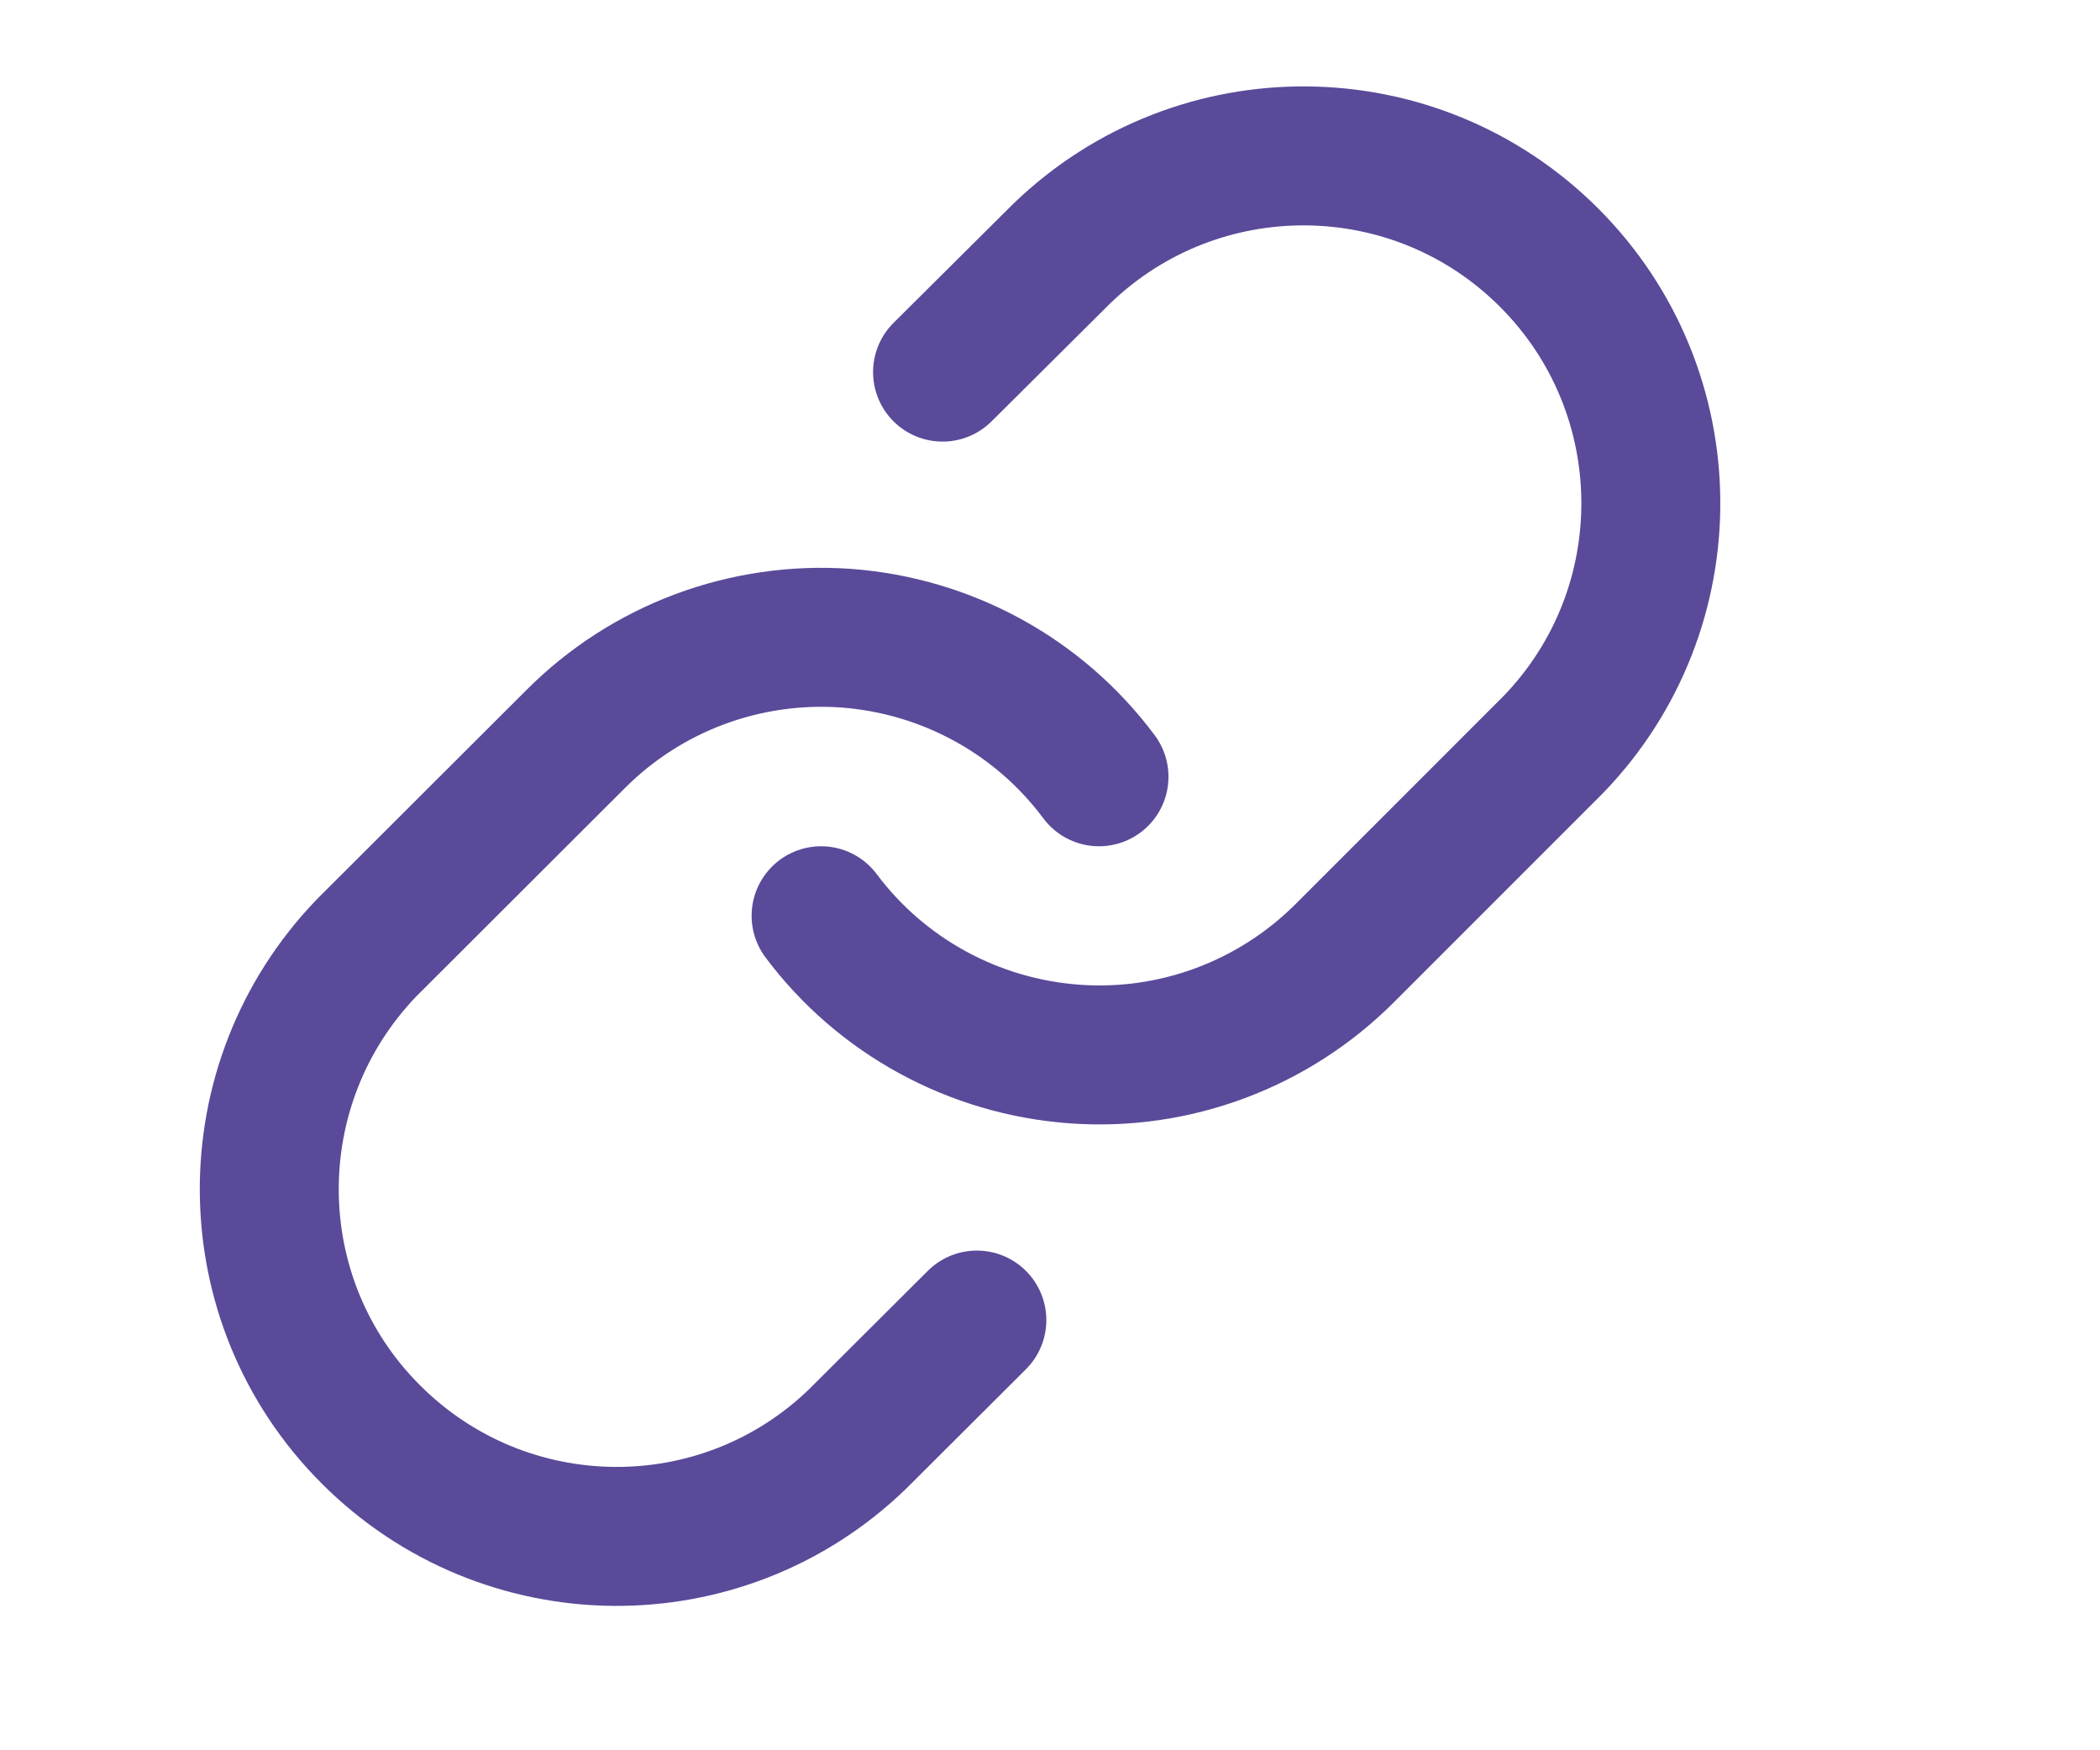 <svg width="6" height="5" viewBox="0 0 6 5" fill="none" xmlns="http://www.w3.org/2000/svg">
<path d="M2.346 2.616C2.518 2.846 2.782 2.99 3.07 3.011C3.357 3.032 3.639 2.926 3.842 2.723L4.438 2.127C4.814 1.738 4.809 1.119 4.426 0.736C4.043 0.353 3.424 0.348 3.034 0.724L2.693 1.063" stroke="#422F8A" stroke-opacity="0.87" stroke-width="0.397" stroke-linecap="round" stroke-linejoin="round"/>
<path d="M3.14 2.219C2.968 1.988 2.704 1.844 2.416 1.823C2.129 1.803 1.847 1.908 1.644 2.112L1.048 2.707C0.672 3.097 0.677 3.716 1.06 4.098C1.443 4.481 2.062 4.487 2.451 4.11L2.791 3.771" stroke="#422F8A" stroke-opacity="0.87" stroke-width="0.397" stroke-linecap="round" stroke-linejoin="round"/>
</svg>
